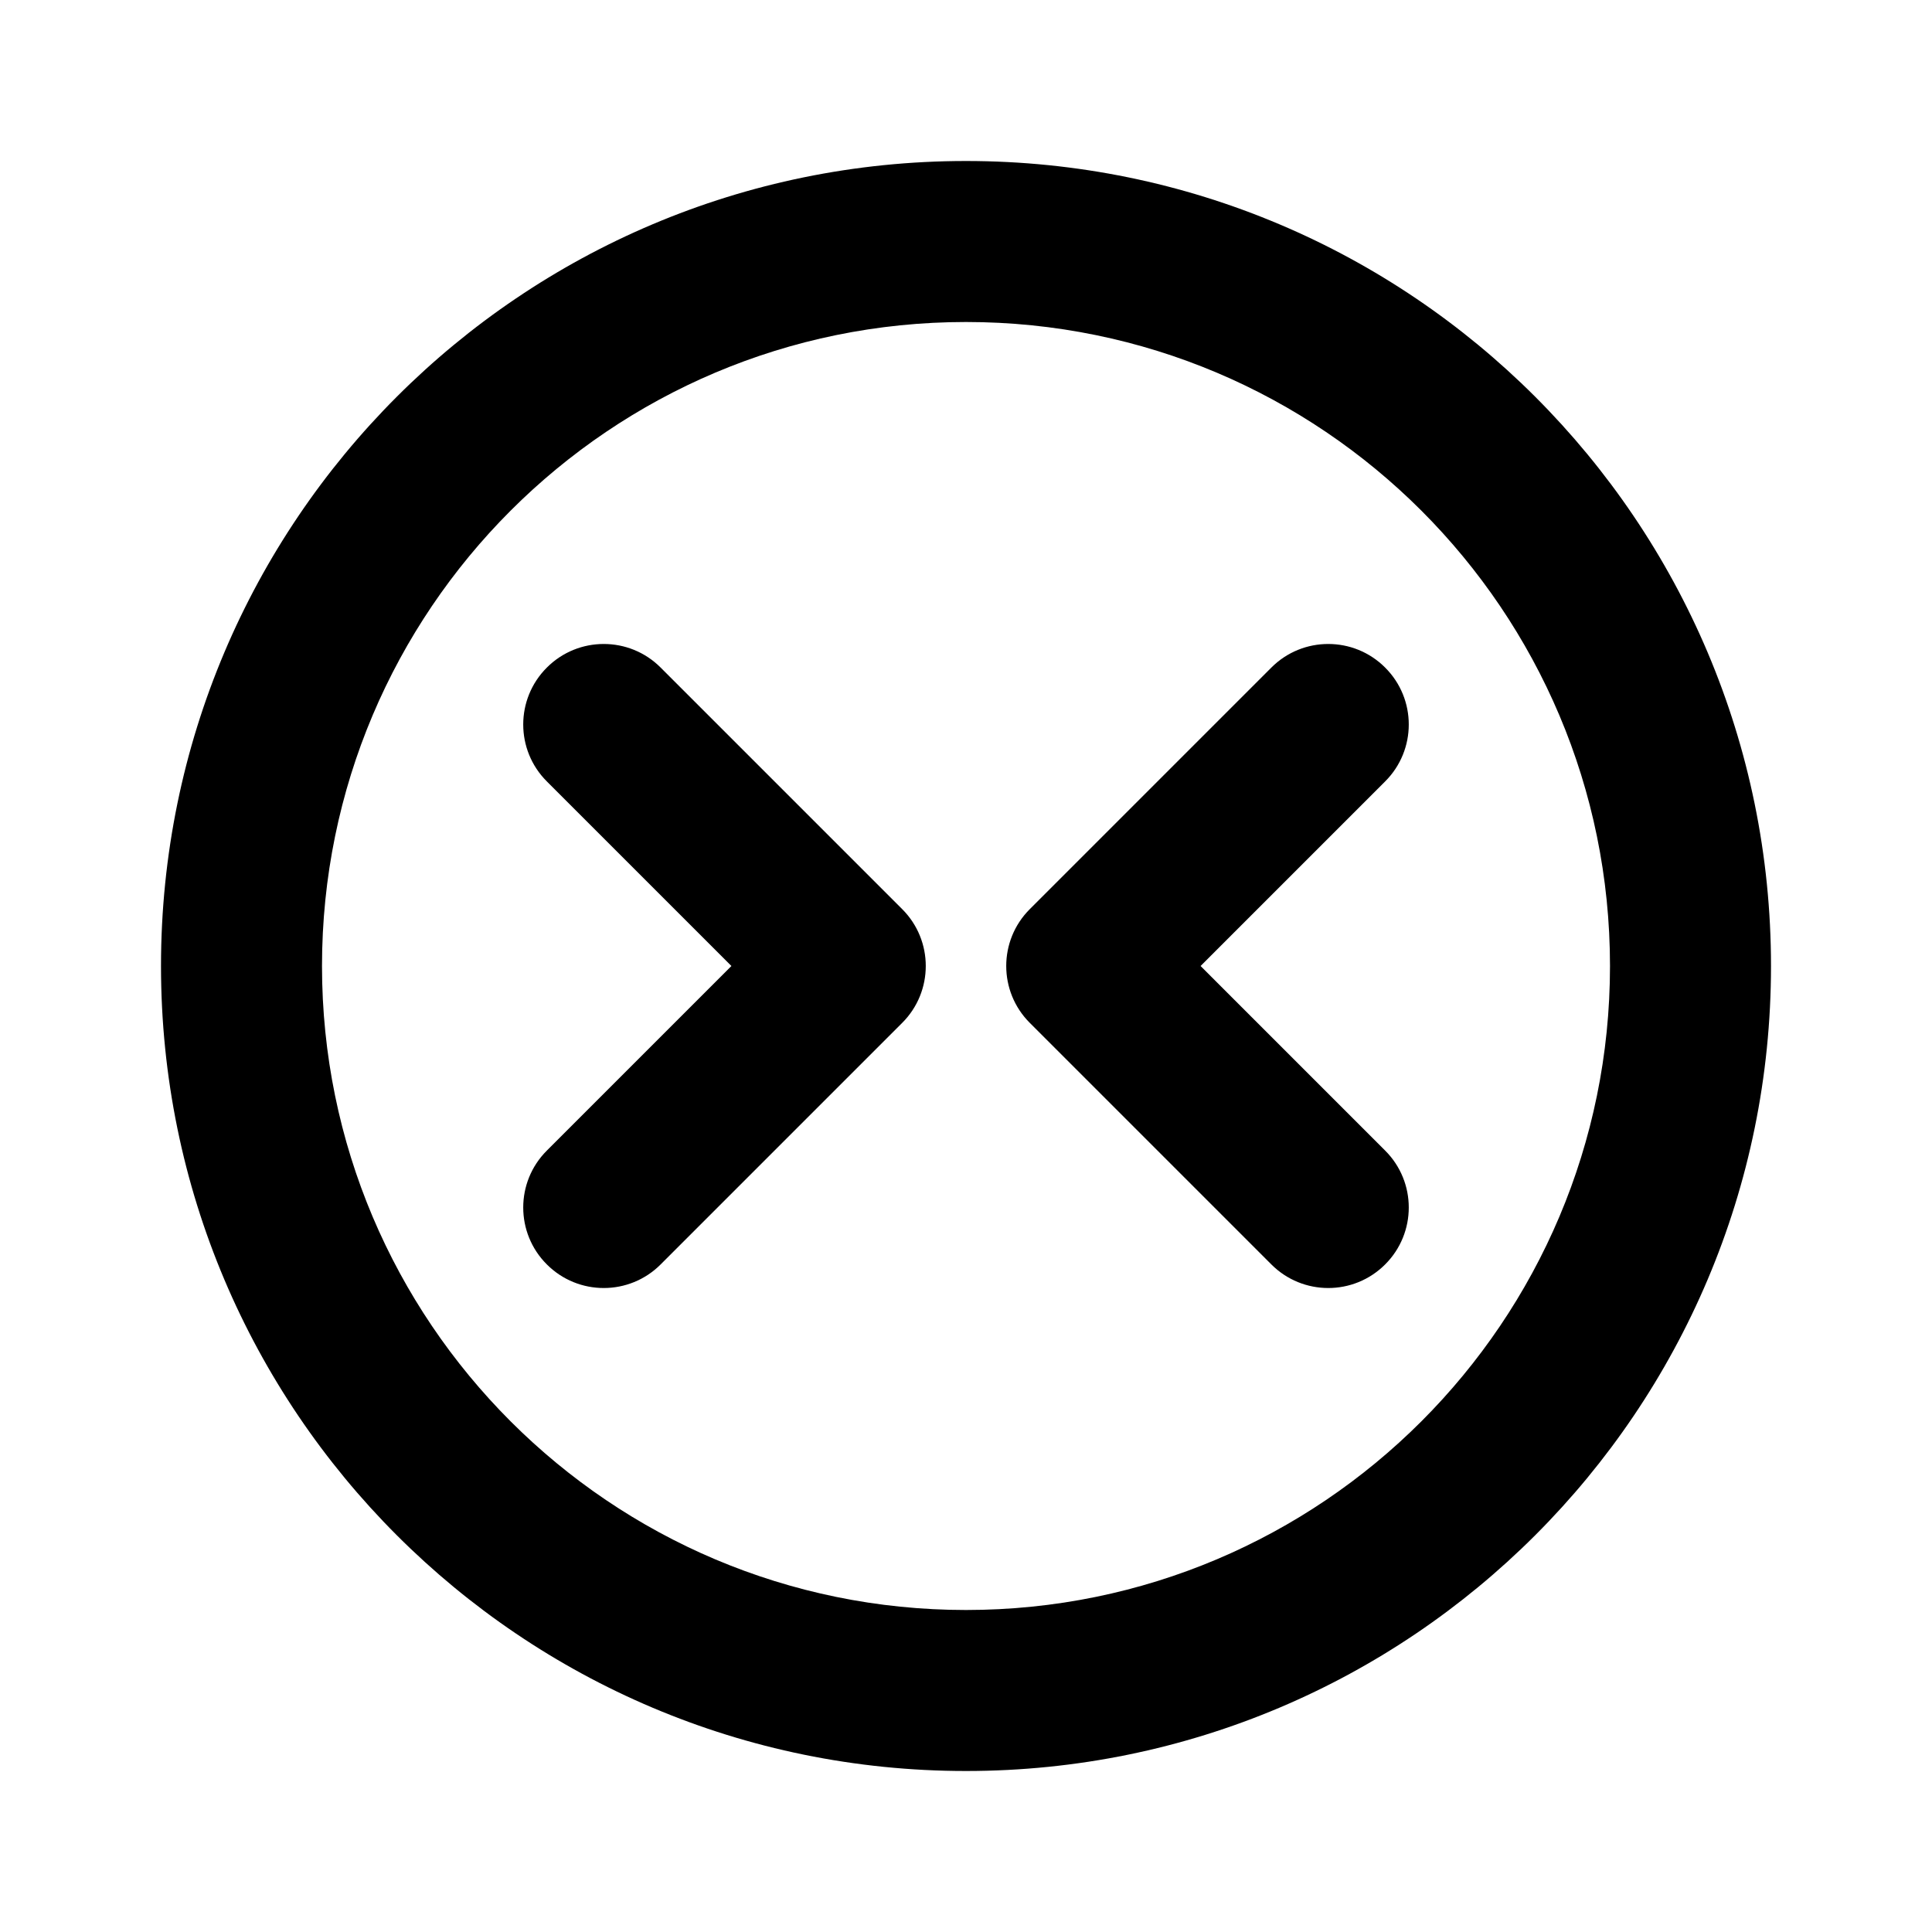 <svg width="24" height="24" viewBox="0 0 24 24" fill="none" xmlns="http://www.w3.org/2000/svg">
<path fill-rule="evenodd" clip-rule="evenodd" d="M2 12C2 6.477 6.477 2 12 2C17.523 2 22 6.477 22 12C22 17.523 17.523 22 12 22C6.477 22 2 17.523 2 12ZM12 4C7.582 4 4 7.582 4 12C4 16.418 7.582 20 12 20C16.418 20 20 16.418 20 12C20 7.582 16.418 4 12 4ZM6.793 8.293C7.183 7.902 7.817 7.902 8.207 8.293L11.207 11.293C11.598 11.683 11.598 12.317 11.207 12.707L8.207 15.707C7.817 16.098 7.183 16.098 6.793 15.707C6.402 15.317 6.402 14.683 6.793 14.293L9.086 12L6.793 9.707C6.402 9.317 6.402 8.683 6.793 8.293ZM17.207 8.293C17.598 8.683 17.598 9.317 17.207 9.707L14.914 12L17.207 14.293C17.598 14.683 17.598 15.317 17.207 15.707C16.817 16.098 16.183 16.098 15.793 15.707L12.793 12.707C12.402 12.317 12.402 11.683 12.793 11.293L15.793 8.293C16.183 7.902 16.817 7.902 17.207 8.293Z" fill="currentColor"/>
</svg>
